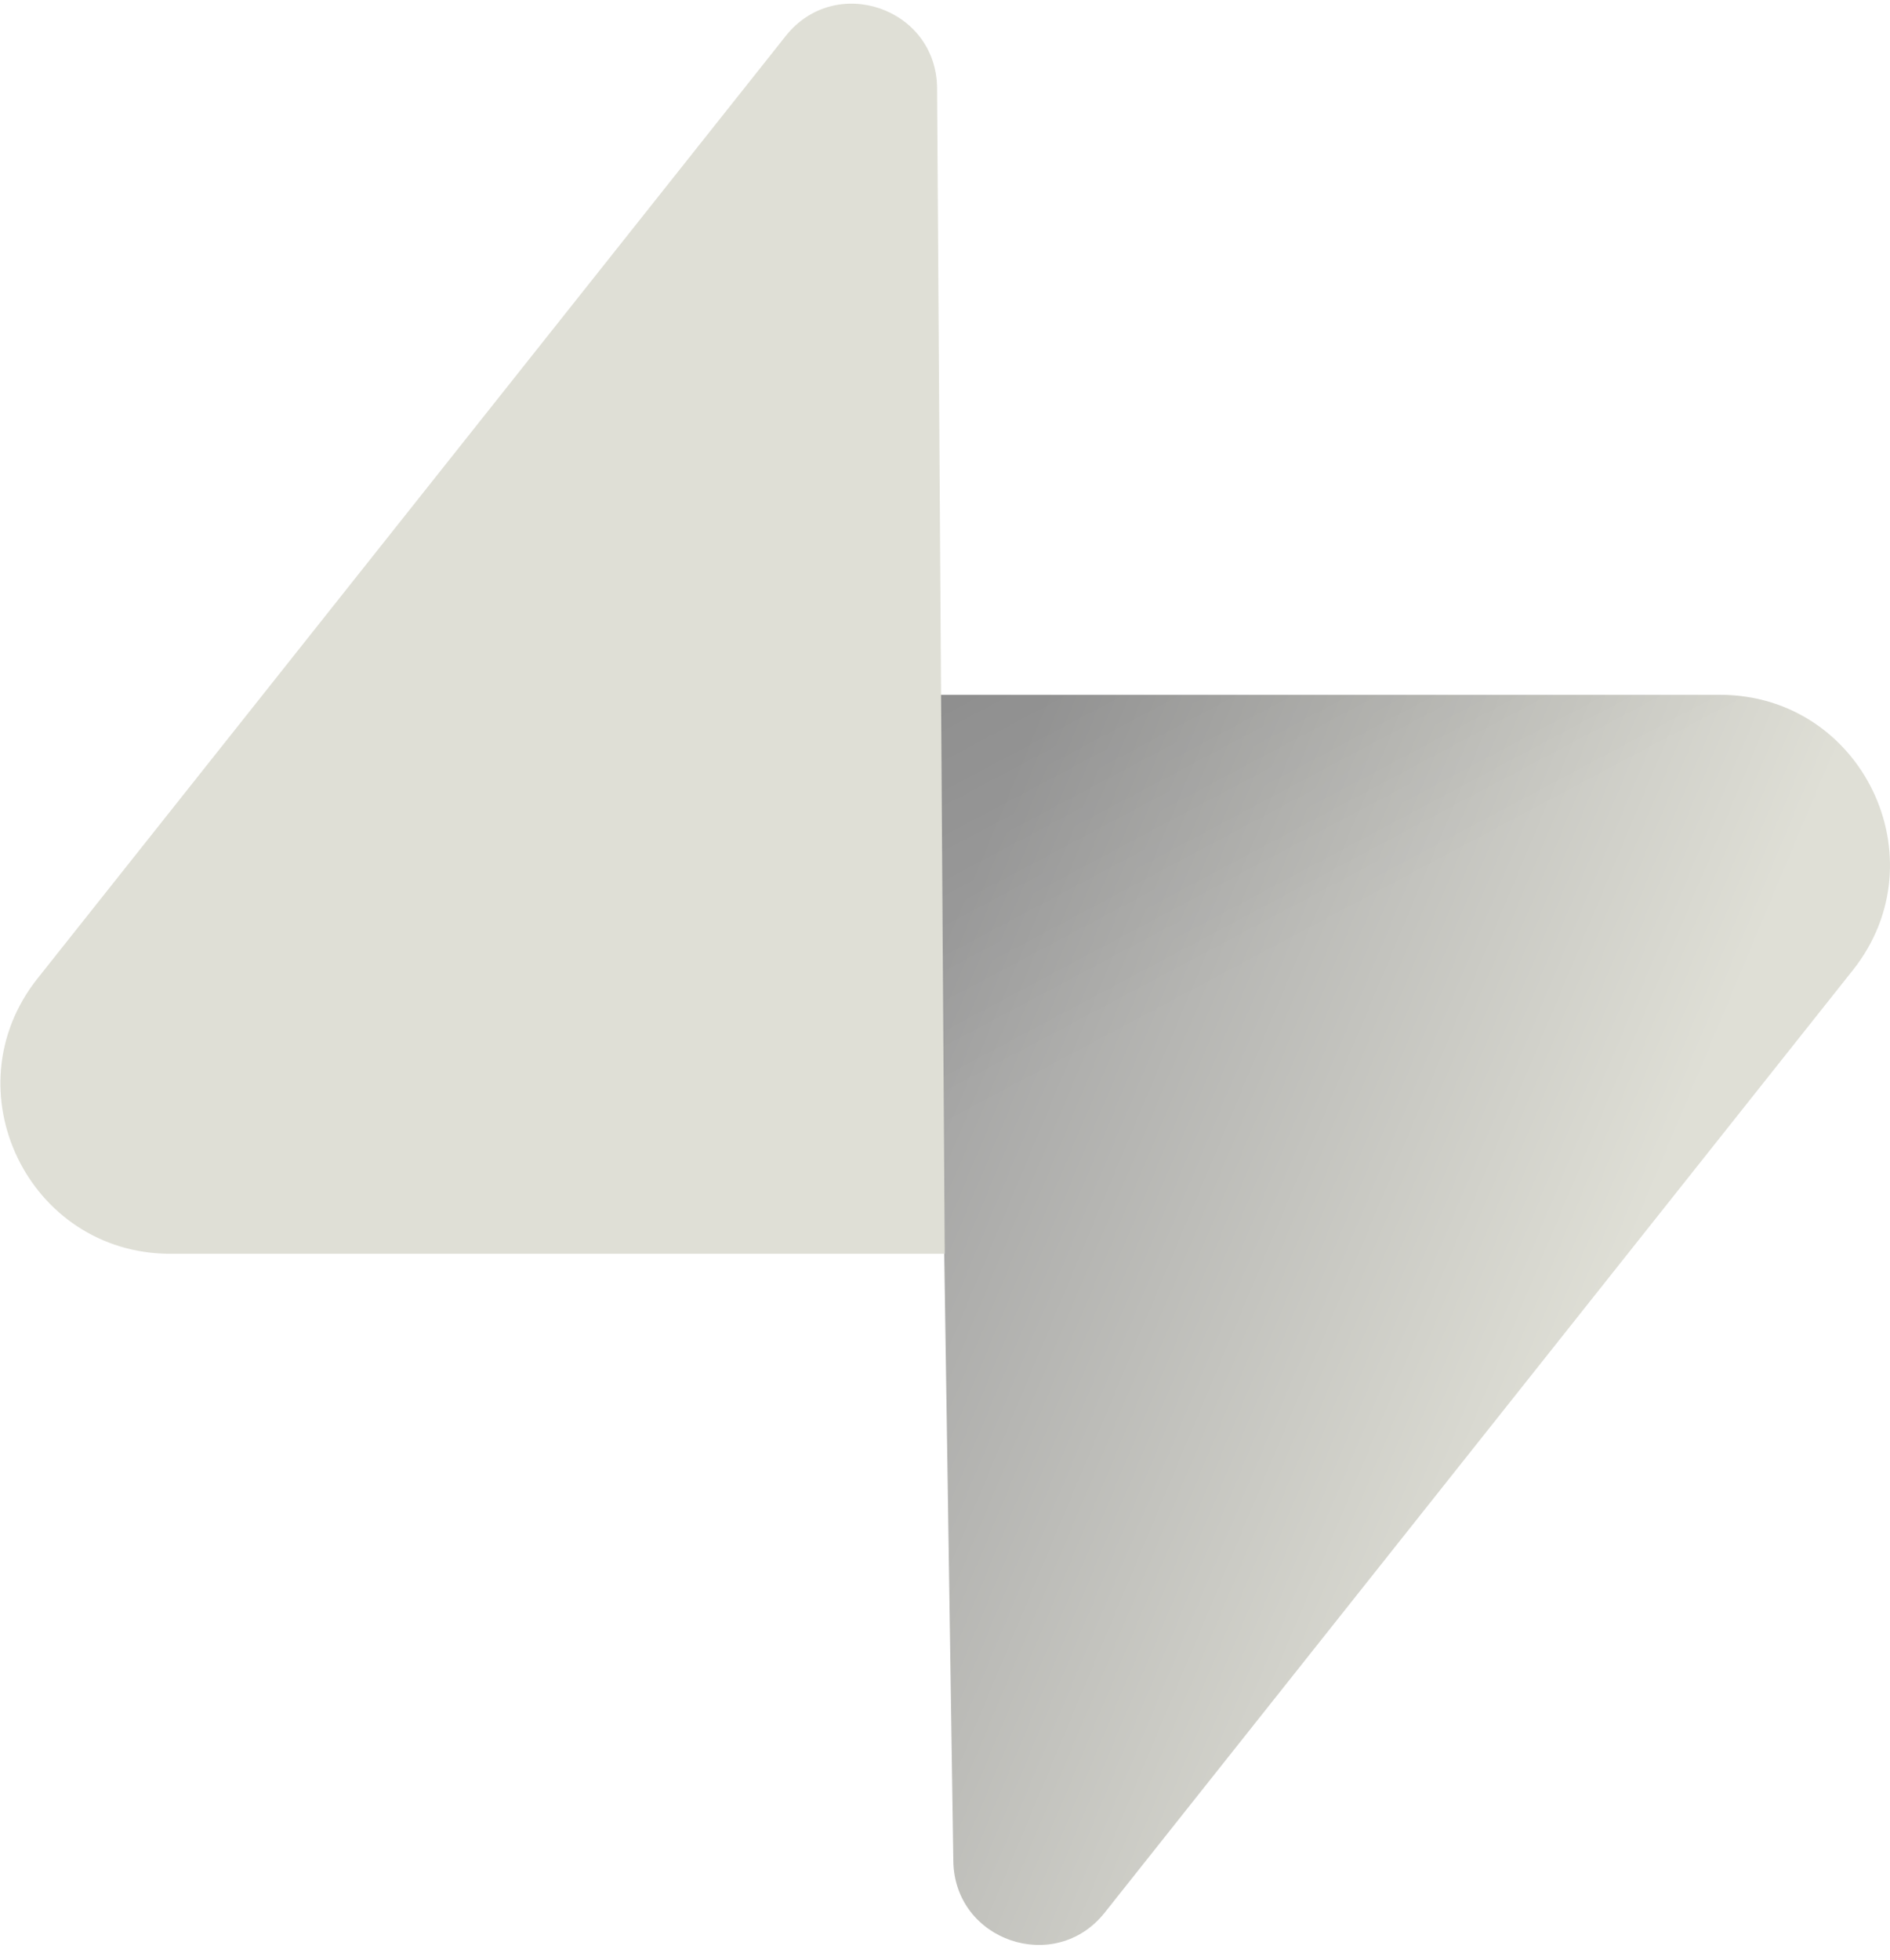 <svg overflow="visible" xmlns="http://www.w3.org/2000/svg" width="100%" height="100%"
  fill="none" viewBox="0 0 109 113">
  <path stroke-width="1" fill="url(#a)"
    d="M63.708 110.284c-2.86 3.601-8.658 1.628-8.727-2.97l-1.007-67.251h45.22c8.19 0 12.758 9.46 7.665 15.874l-43.151 54.347Z">
  </path>
  <path stroke-width="1" fill="url(#b)" fill-opacity=".2"
    d="M63.708 110.284c-2.86 3.601-8.658 1.628-8.727-2.97l-1.007-67.251h45.22c8.19 0 12.758 9.46 7.665 15.874l-43.151 54.347Z">
  </path>
  <path stroke-width="1" fill="#dfdfd6"
    d="M45.317 2.071c2.86-3.601 8.657-1.628 8.726 2.97l.442 67.251H9.83c-8.19 0-12.759-9.46-7.665-15.875L45.317 2.072Z">
  </path>
  <defs>
    <linearGradient id="a" x1="53.974" x2="94.163" y1="54.974" y2="71.829"
      gradientUnits="userSpaceOnUse">
      <stop stop-color="#a1a1a1"></stop>
      <stop offset="1" stop-color="#dfdfd6"></stop>
    </linearGradient>
    <linearGradient id="b" x1="36.156" x2="54.484" y1="30.578" y2="65.081"
      gradientUnits="userSpaceOnUse">
      <stop></stop>
      <stop offset="1" stop-opacity="0"></stop>
    </linearGradient>
  </defs>
</svg>
